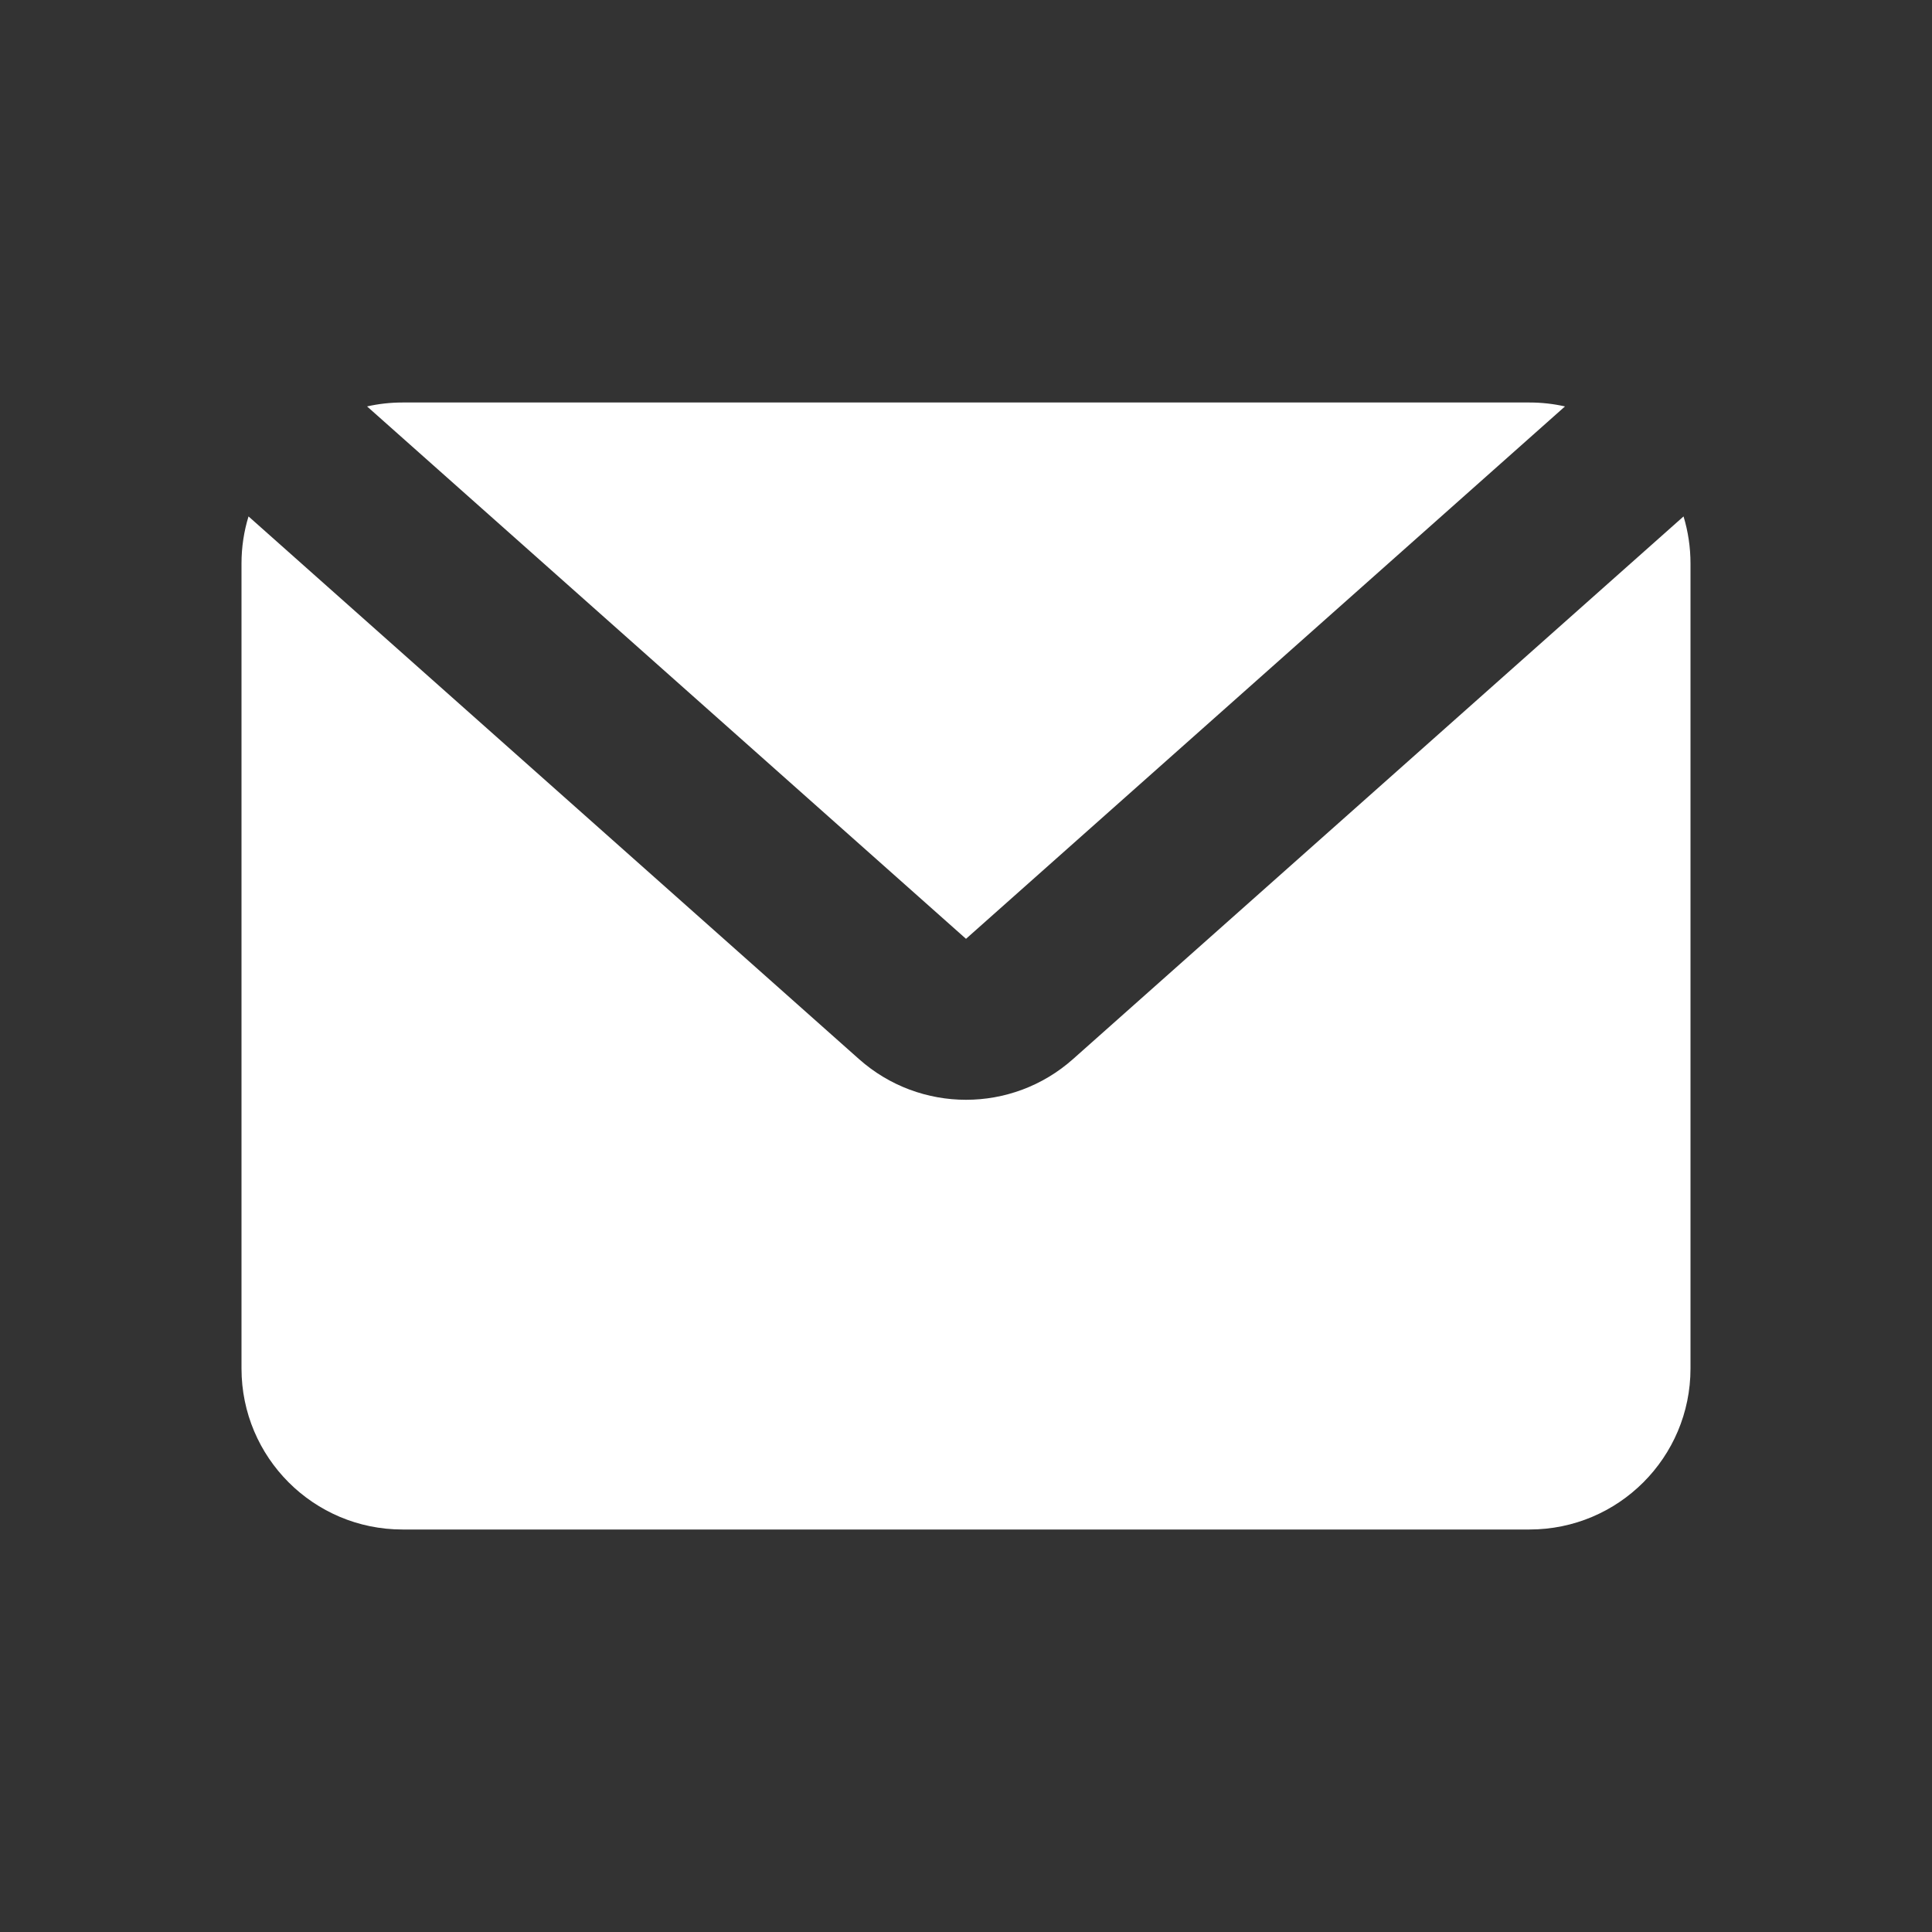 <svg width="30" height="30" viewBox="0 0 30 30" fill="none" xmlns="http://www.w3.org/2000/svg">
<rect x="0" y="0" width="30" height="30" fill="#333333" stroke="none"/>
<path d="M3.859 8.019L13.339 16.446C14.287 17.288 15.714 17.288 16.661 16.446L26.142 8.019C26.212 8.25 26.25 8.496 26.25 8.75V21.25C26.25 22.631 25.131 23.75 23.75 23.75H6.25C4.869 23.75 3.75 22.631 3.75 21.25V8.75C3.75 8.496 3.788 8.25 3.859 8.019Z" fill="white"/>
<path d="M5.7 6.311C5.877 6.271 6.061 6.25 6.25 6.25H23.75C23.939 6.25 24.123 6.271 24.301 6.311L15 14.578L5.7 6.311Z" fill="white"/>
</svg>
